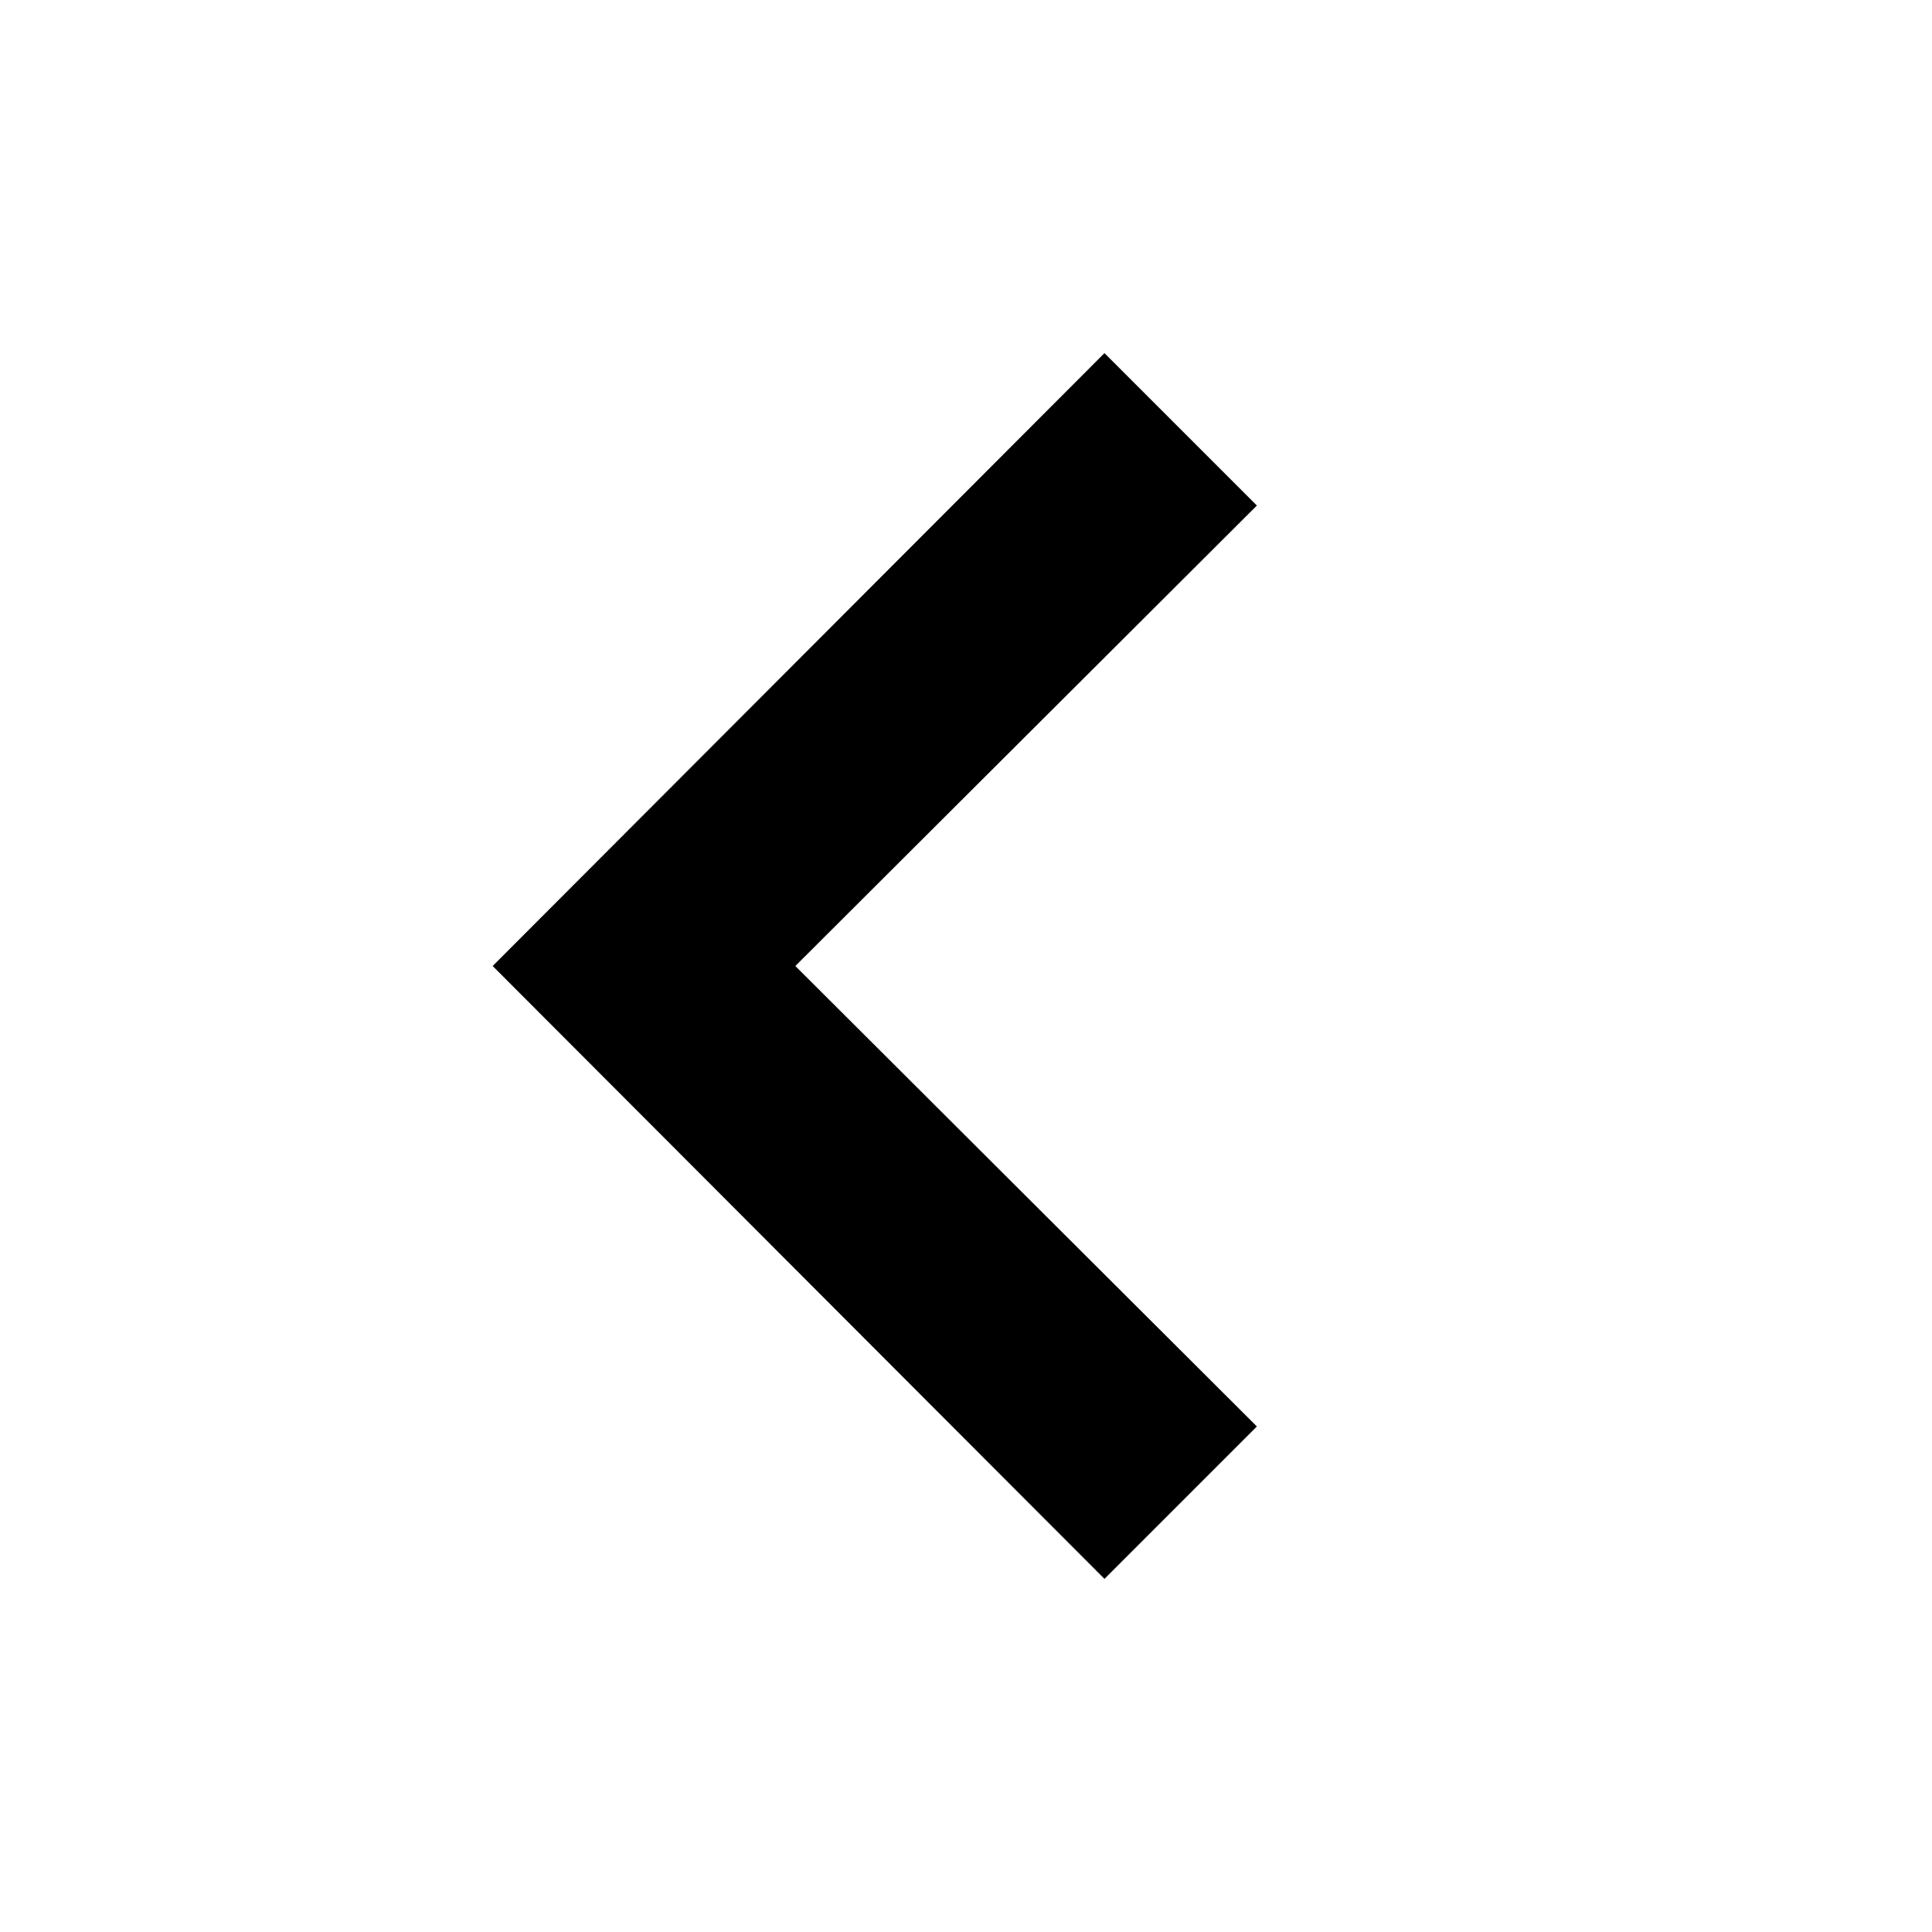 <?xml version="1.0" encoding="UTF-8"?>
<svg id="Layer_1" data-name="Layer 1" xmlns="http://www.w3.org/2000/svg" viewBox="0 0 18 18">
  <polygon points="10.29 14.71 4.59 9 10.29 3.29 11.71 4.71 7.41 9 11.71 13.29 10.29 14.71"/>
</svg>